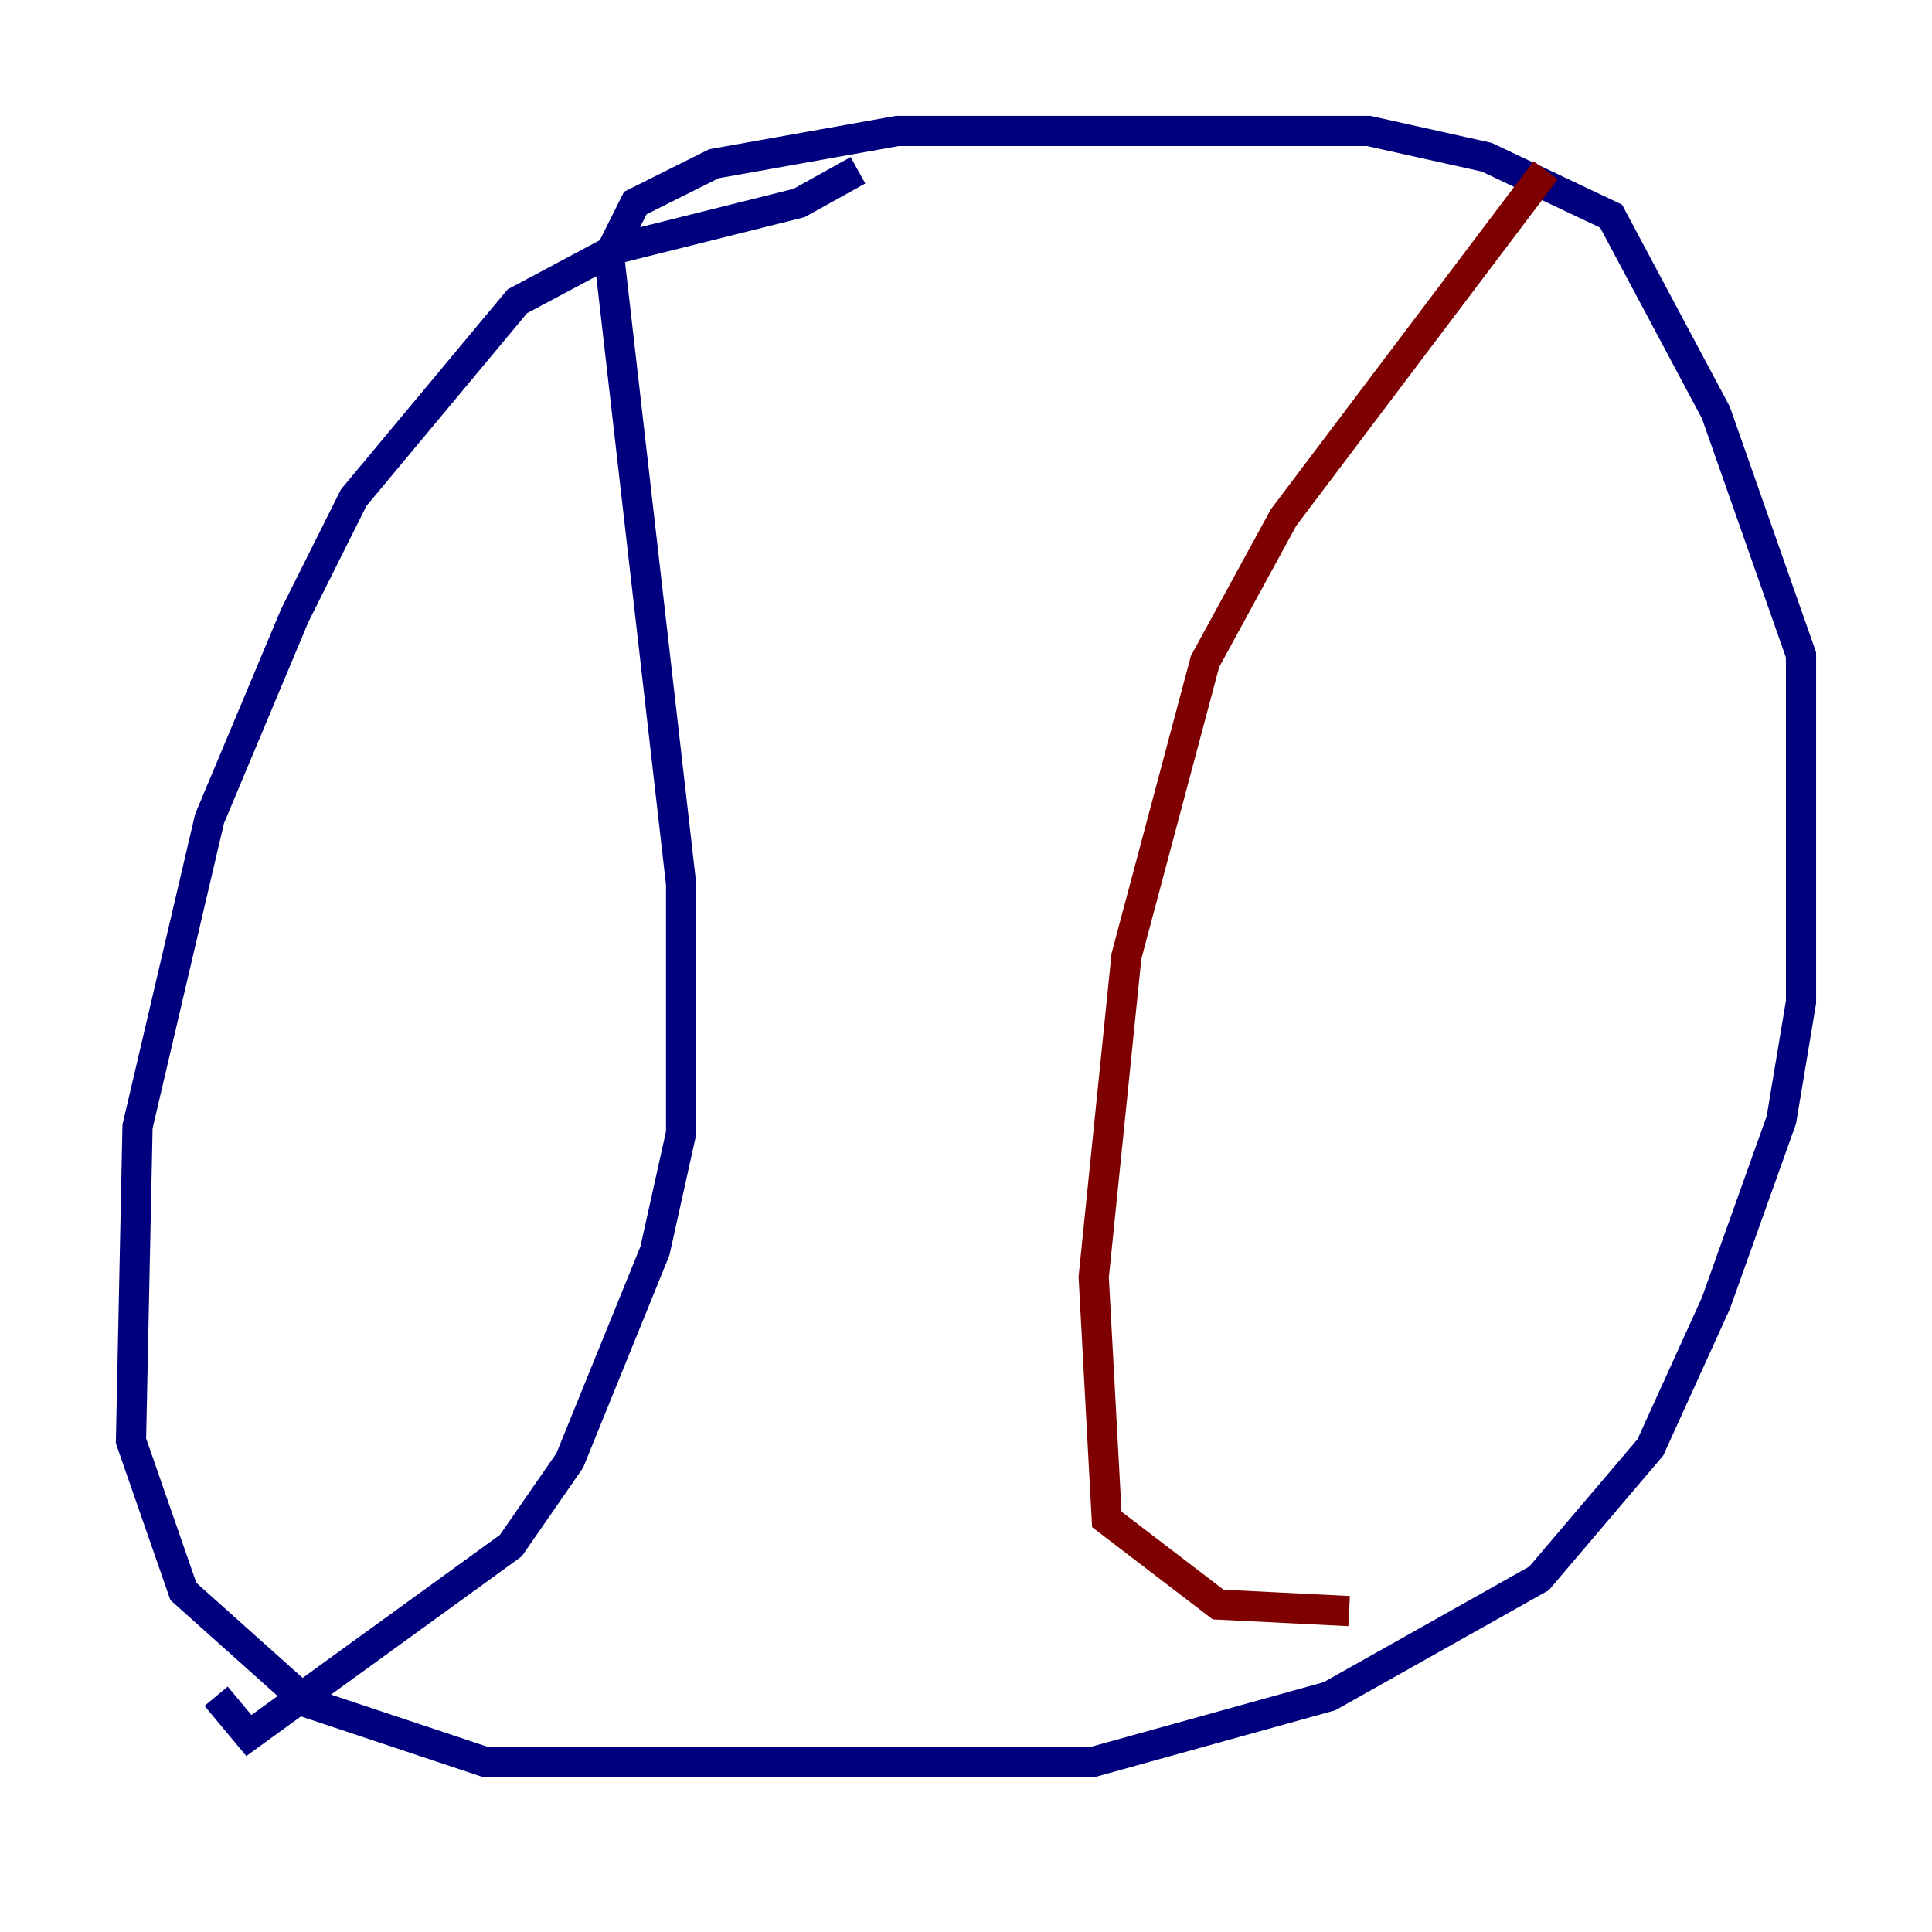 <?xml version="1.0" encoding="utf-8" ?>
<svg baseProfile="tiny" height="128" version="1.2" viewBox="0,0,128,128" width="128" xmlns="http://www.w3.org/2000/svg" xmlns:ev="http://www.w3.org/2001/xml-events" xmlns:xlink="http://www.w3.org/1999/xlink"><defs /><polyline fill="none" points="56.841,11.281 52.936,13.451 40.786,16.488 34.278,19.959 23.43,32.976 19.525,40.786 13.885,54.237 9.112,74.63 8.678,95.458 12.149,105.437 20.393,112.814 32.108,116.719 72.461,116.719 88.081,112.38 101.966,104.57 109.342,95.891 113.681,86.346 118.02,74.197 119.322,66.386 119.322,43.39 113.681,27.336 106.739,14.319 98.495,10.414 90.685,8.678 59.444,8.678 47.295,10.848 42.088,13.451 40.352,16.922 45.125,58.576 45.125,75.064 43.39,82.875 37.749,96.759 33.844,102.4 16.488,114.983 14.319,112.38" stroke="#00007f" stroke-width="2" /><polyline fill="none" points="102.4,11.281 85.044,34.278 79.837,43.824 74.63,63.349 72.461,84.61 73.329,100.664 80.705,106.305 89.383,106.739" stroke="#7f0000" stroke-width="2" /></svg>